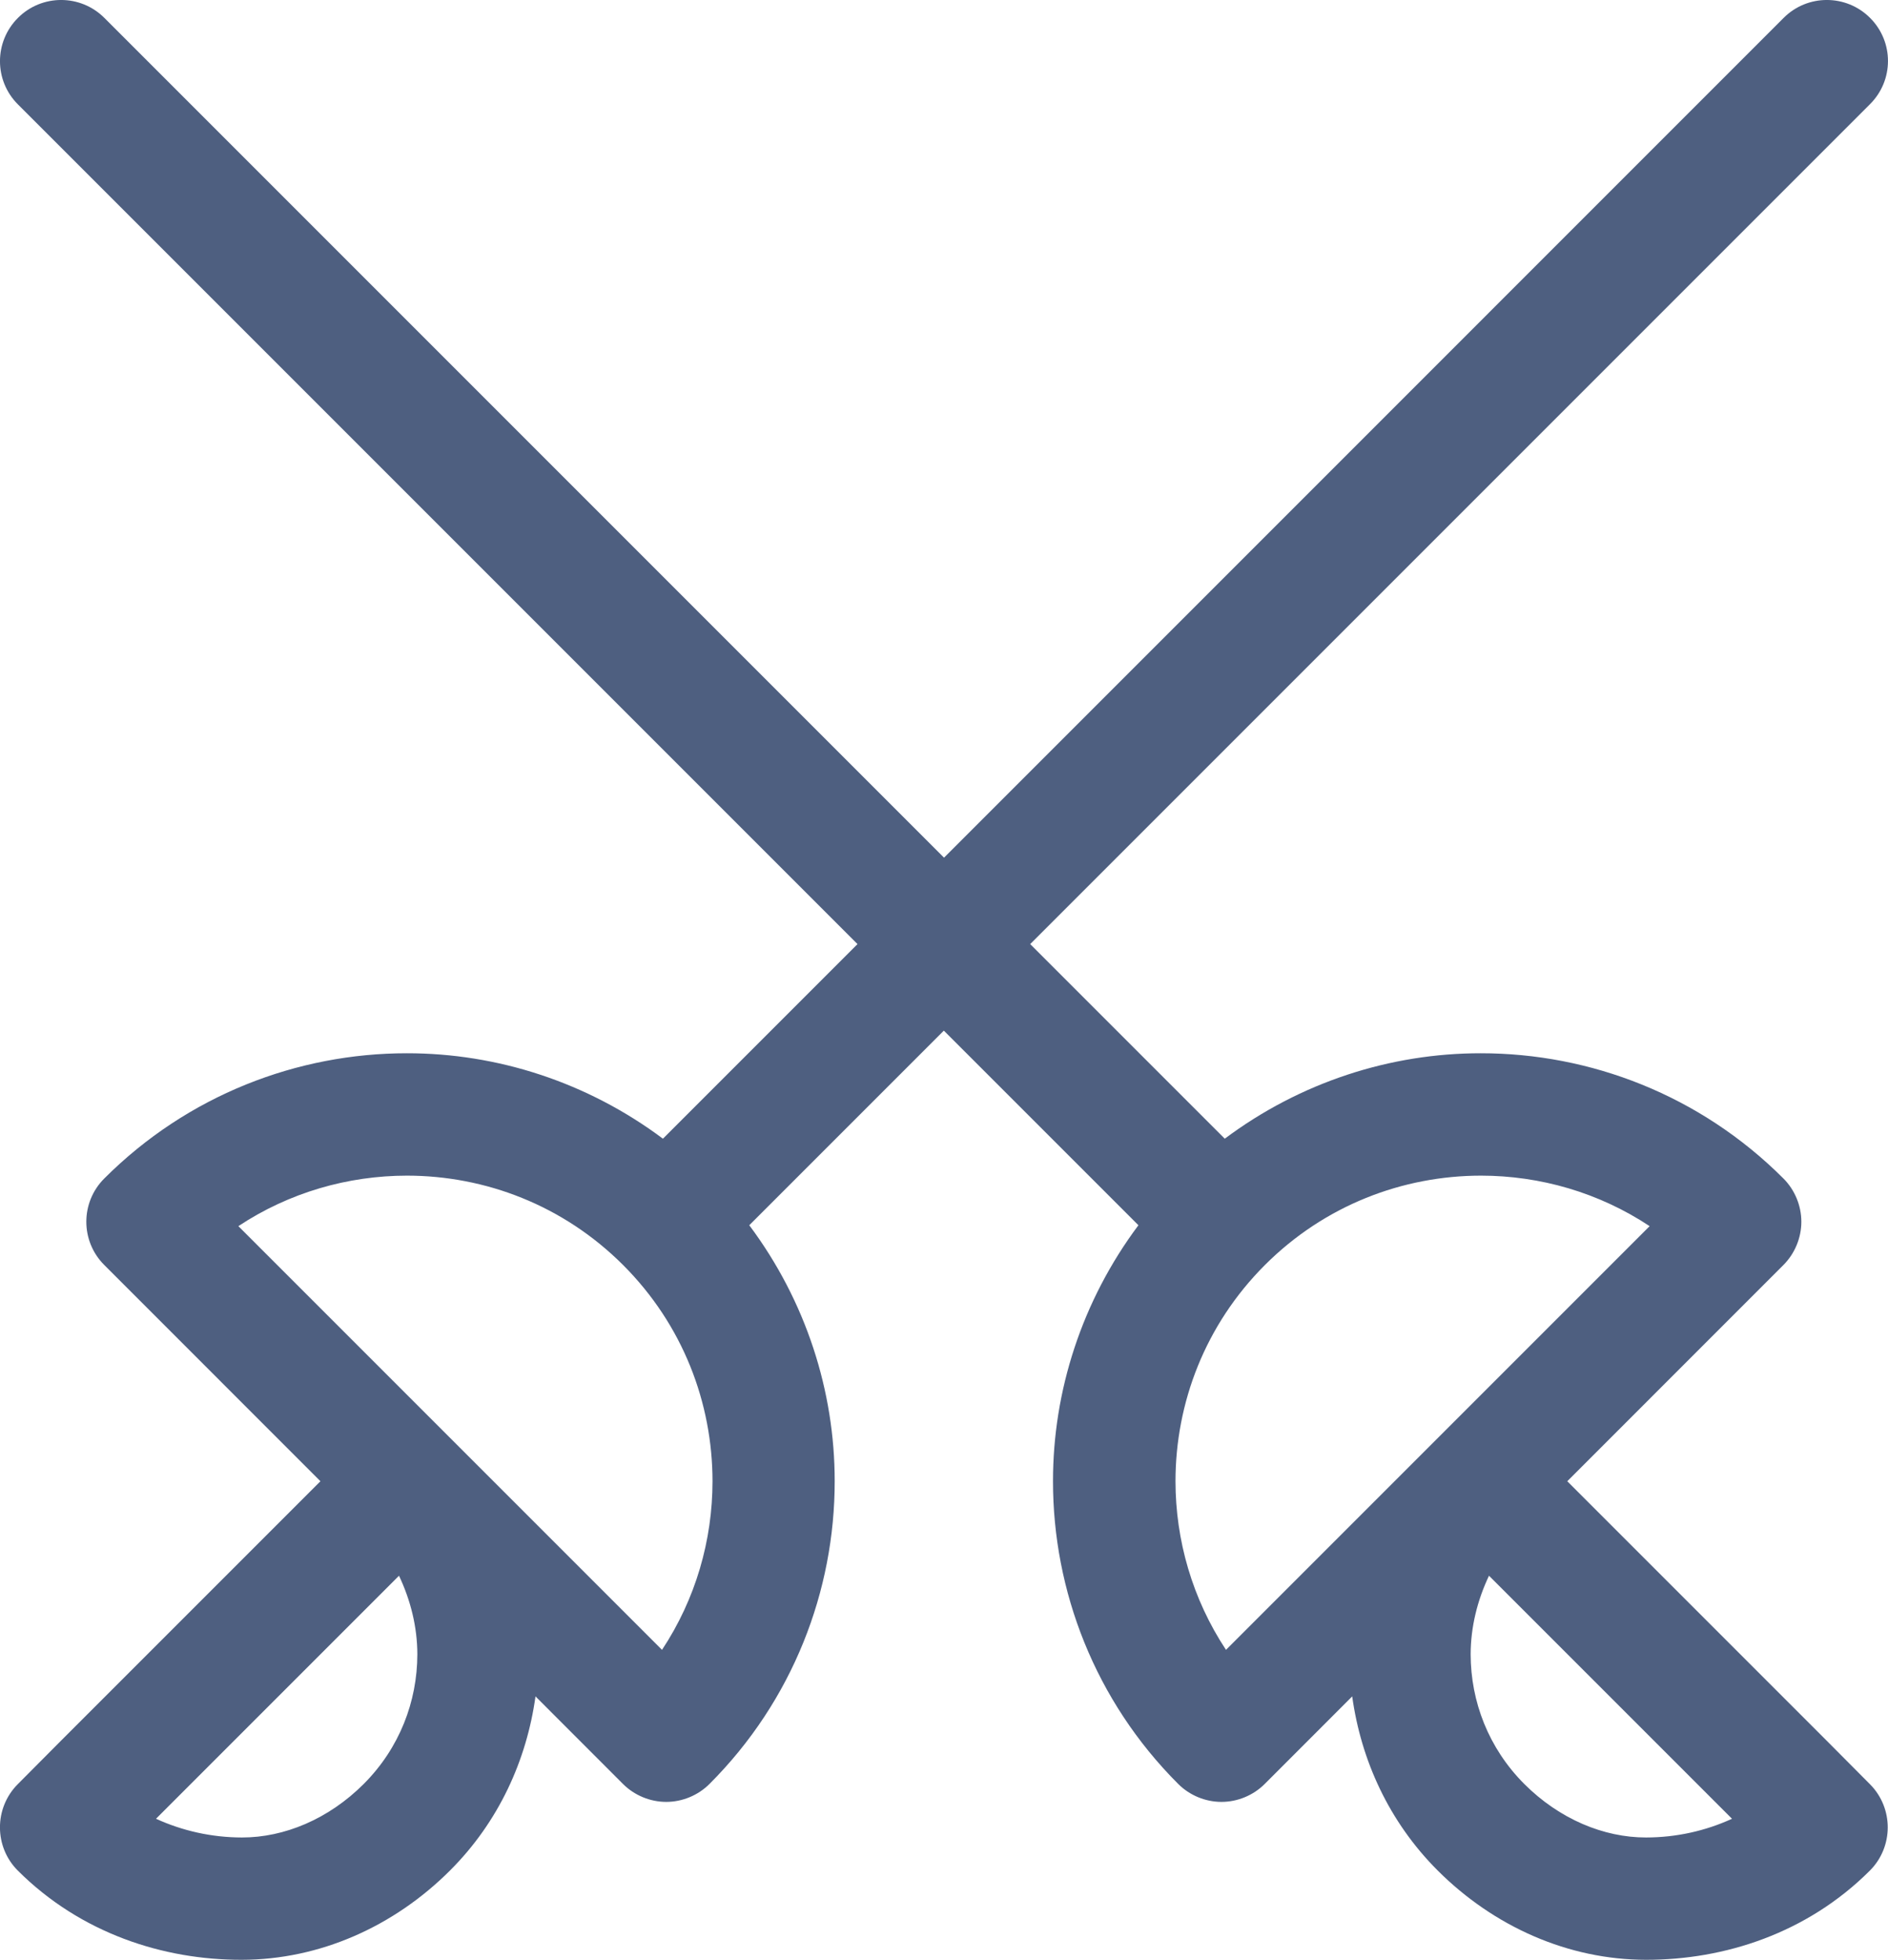 <?xml version="1.0" encoding="iso-8859-1"?>
<!-- Generator: Adobe Illustrator 19.2.1, SVG Export Plug-In . SVG Version: 6.00 Build 0)  -->
<svg version="1.1" xmlns="http://www.w3.org/2000/svg" xmlns:xlink="http://www.w3.org/1999/xlink" x="0px" y="0px"
	 viewBox="0 0 30.875 32.045" style="enable-background:new 0 0 30.875 32.045;" xml:space="preserve">
<g id="Layer_36">
	<path style="fill:#4E5F80;" d="M30.582,0.293c-0.39-0.391-1.024-0.391-1.414,0l-13.73,13.731L1.707,0.293
		c-0.391-0.391-1.024-0.391-1.414,0c-0.391,0.391-0.391,1.024,0,1.414l13.73,13.73l-3.182,3.182
		c-1.238-0.926-2.713-1.398-4.186-1.397c-1.788-0.001-3.587,0.684-4.95,2.048c-0.391,0.39-0.391,1.024,0,1.414l3.535,3.536
		l-4.243,4.243c-0.001,0.001-0.303,0.303-0.709,0.713c-0.386,0.39-0.385,1.023,0.004,1.411c1.028,1.026,2.381,1.461,3.662,1.458
		c1.269-0.001,2.486-0.541,3.406-1.461c0.798-0.797,1.253-1.806,1.397-2.846l1.431,1.432c0.186,0.186,0.444,0.293,0.707,0.293
		c0.263,0,0.521-0.107,0.707-0.293c1.364-1.363,2.049-3.161,2.048-4.95c0.001-1.473-0.471-2.948-1.397-4.186l3.182-3.182
		l3.182,3.182c-0.926,1.238-1.398,2.713-1.397,4.186c-0.001,1.788,0.684,3.587,2.048,4.95c0.186,0.186,0.444,0.293,0.707,0.293
		s0.521-0.107,0.707-0.293l1.431-1.432c0.144,1.04,0.599,2.048,1.397,2.846c0.92,0.92,2.137,1.46,3.406,1.461
		c1.282,0.002,2.635-0.432,3.662-1.458c0.389-0.388,0.39-1.021,0.004-1.411c-0.406-0.41-0.708-0.712-0.709-0.713l-4.243-4.243
		l3.535-3.536c0.186-0.186,0.293-0.444,0.293-0.707c0-0.263-0.107-0.521-0.293-0.707c-1.363-1.364-3.161-2.049-4.95-2.048
		c-1.473-0.001-2.948,0.471-4.186,1.397l-3.182-3.182l13.73-13.73C30.973,1.317,30.973,0.683,30.582,0.293z M5.948,29.17
		c-0.575,0.575-1.3,0.876-1.992,0.875c-0.498-0.001-0.972-0.109-1.405-0.306l3.974-3.974c0.192,0.405,0.299,0.841,0.3,1.284
		C6.824,27.821,6.534,28.583,5.948,29.17z M10.826,26.977l-3.464-3.464c0,0,0,0,0,0l0,0l-3.464-3.464
		c0.832-0.551,1.792-0.825,2.757-0.826c1.284,0.001,2.559,0.486,3.535,1.462c0.976,0.976,1.461,2.251,1.462,3.536
		C11.651,25.186,11.377,26.145,10.826,26.977z M28.324,29.739c-0.433,0.198-0.907,0.305-1.405,0.306
		c-0.692,0.001-1.417-0.3-1.992-0.875c-0.586-0.587-0.876-1.349-0.877-2.121c0.001-0.443,0.108-0.879,0.3-1.284L28.324,29.739z
		 M20.685,20.685c0.976-0.976,2.251-1.461,3.535-1.462c0.965,0.001,1.925,0.275,2.757,0.826l-3.464,3.464v0l0,0l-3.464,3.464
		c-0.55-0.832-0.825-1.792-0.826-2.757C19.224,22.936,19.709,21.661,20.685,20.685z"/>
</g>
<g id="Layer_1">
</g>
</svg>
